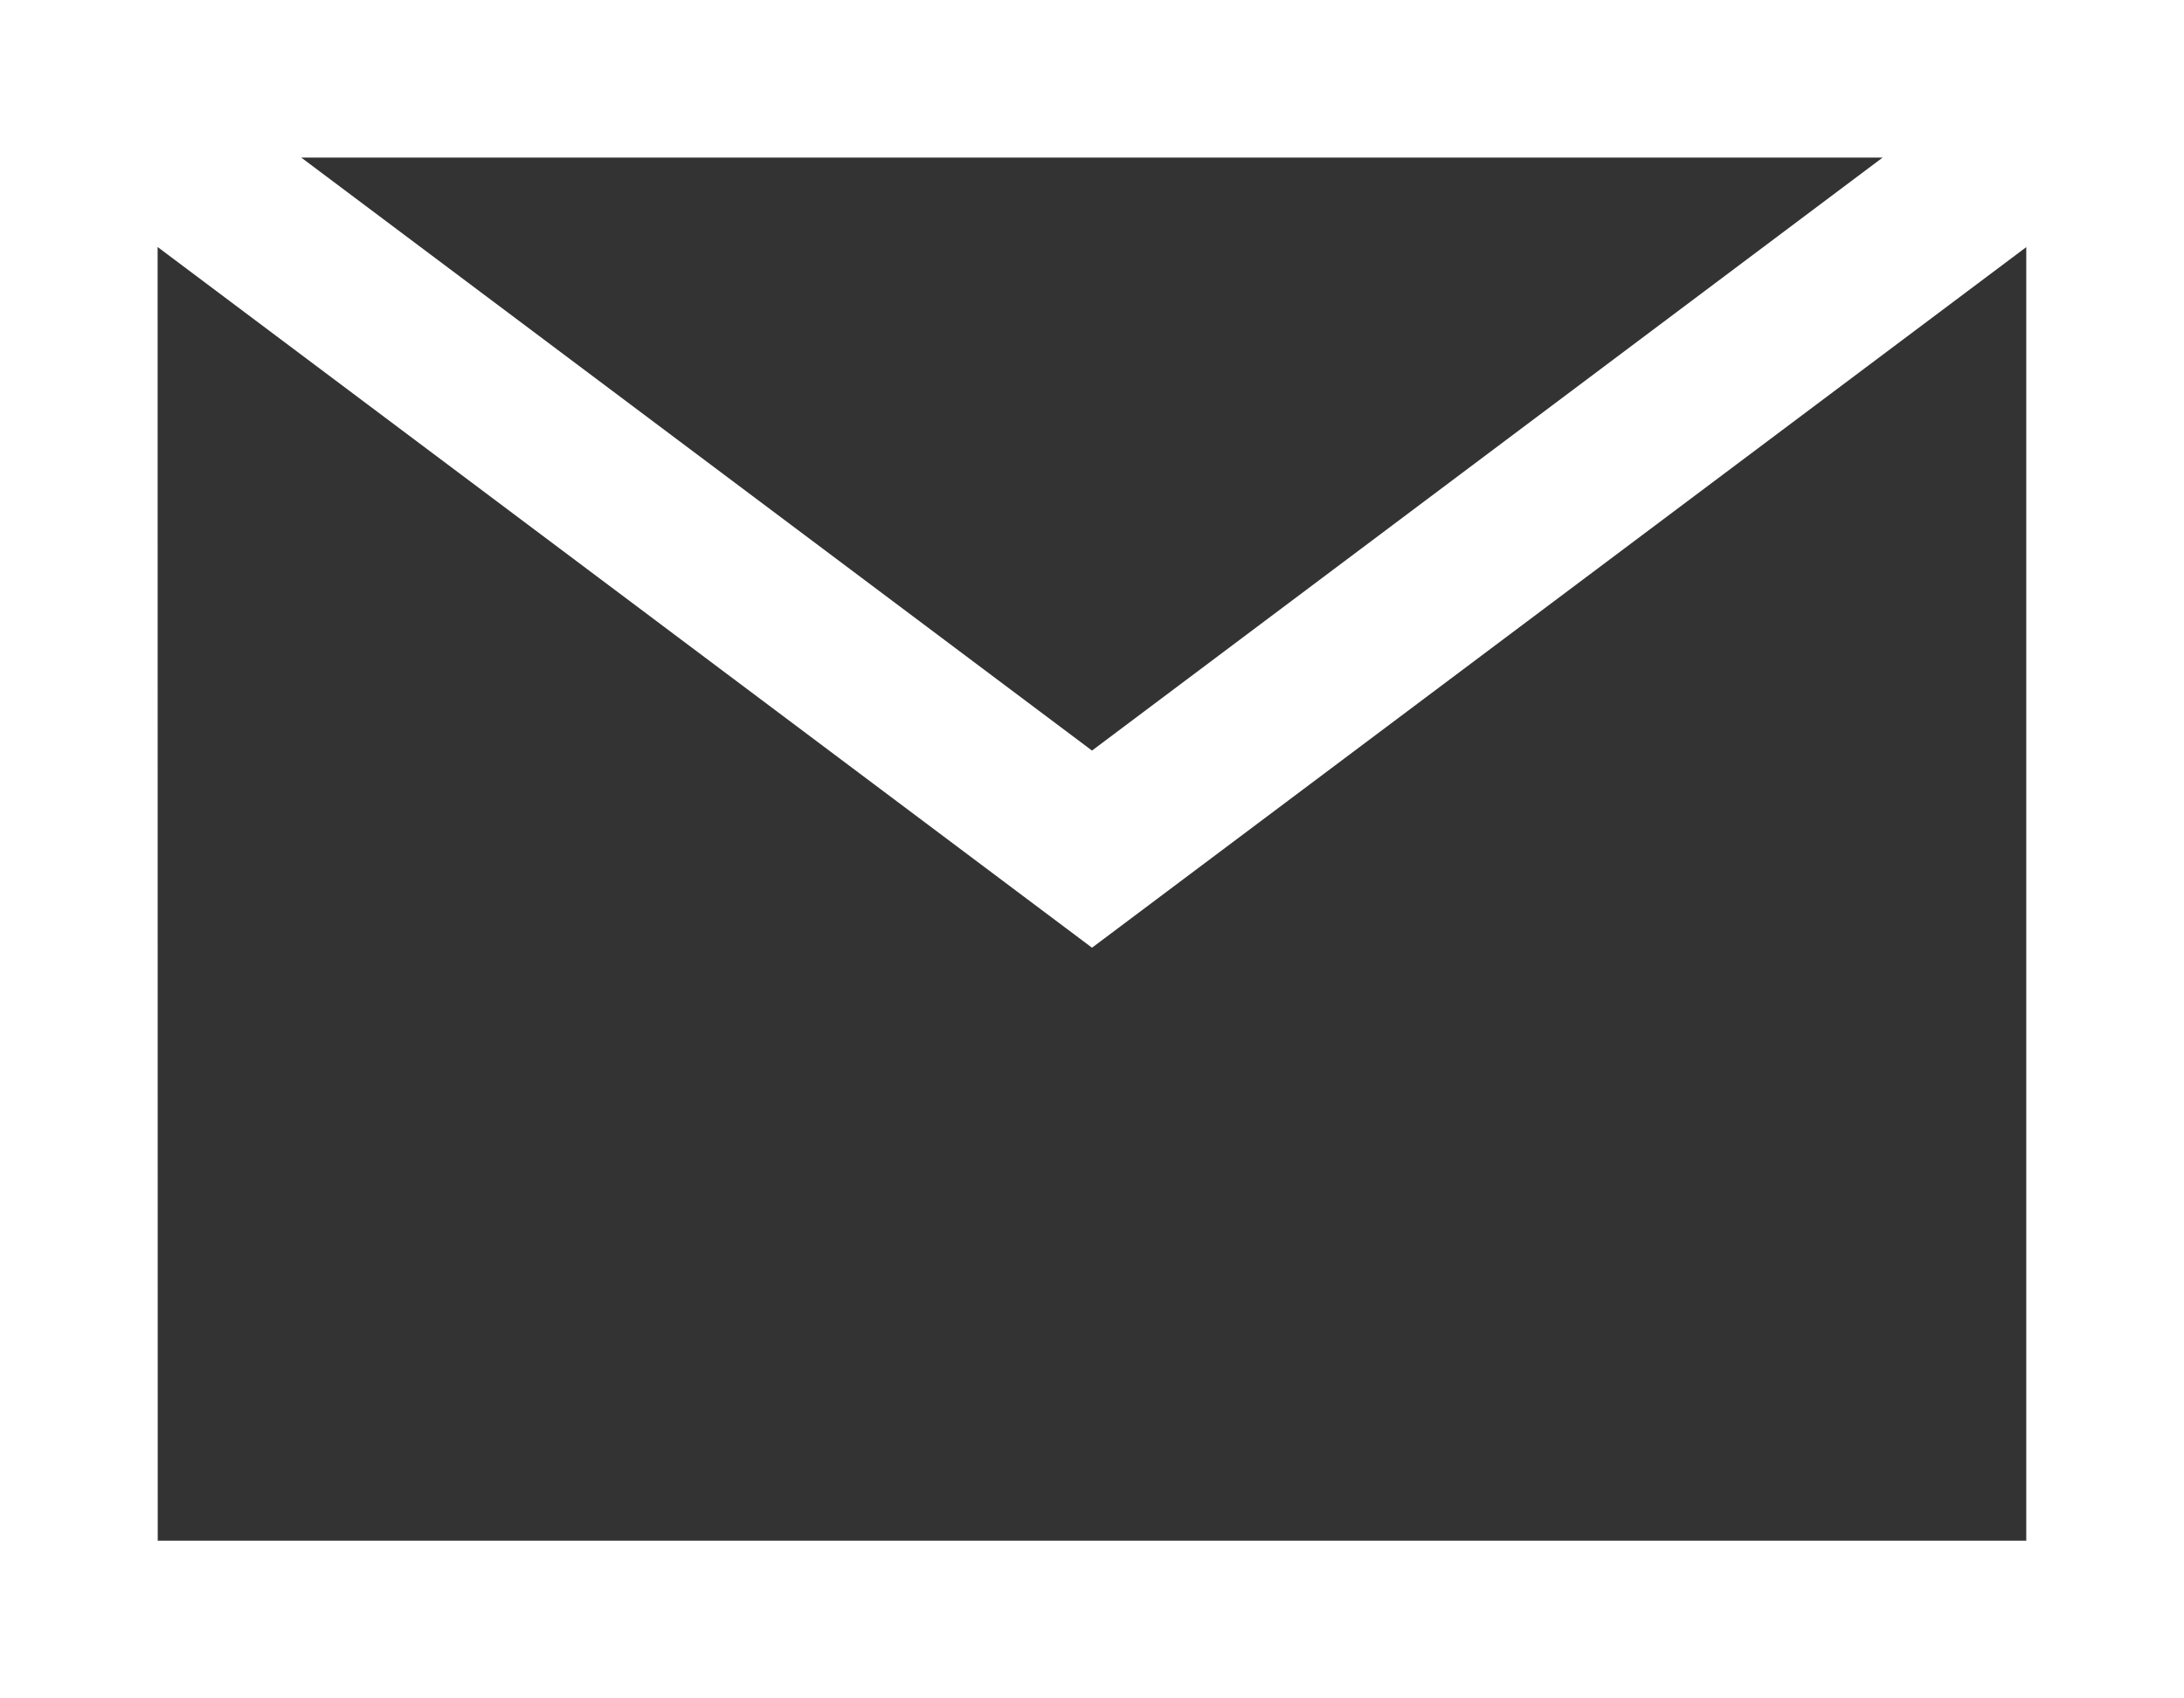 <?xml version="1.0" encoding="UTF-8"?>
<svg width="18px" height="14px" viewBox="0 0 18 14" version="1.1" xmlns="http://www.w3.org/2000/svg" xmlns:xlink="http://www.w3.org/1999/xlink">
    <rect x="0" y="0" width="18" height="14" fill="#333333" stroke="none"/>
    <title>3946694A-9211-4FC1-AAA0-52ED9CD30EF4</title>
    <g id="Page-1" stroke="none" stroke-width="1" fill="none" fill-rule="evenodd">
        <g id="budo&amp;fitness---footer-mobile" transform="translate(-271, -610)" fill="#FFFFFF" fill-rule="nonzero">
            <g id="Group-7" transform="translate(20, 565)">
                <g id="Group-5" transform="translate(0, 32)">
                    <g id="Group-6" transform="translate(240, 0)">
                        <g id="letter-icon" transform="translate(11, 13)">
                            <path d="M18,0 L18,14 L0,14 L0,0 L18,0 Z M1.299,2.036 L1.3,12.7 L16.7,12.7 L16.7,2.037 L9,7.812 L1.299,2.036 Z M15.516,1.299 L2.483,1.299 L9,6.187 L15.516,1.299 Z" id="Combined-Shape"></path>
                        </g>
                    </g>
                </g>
            </g>
        </g>
    </g>
</svg>
